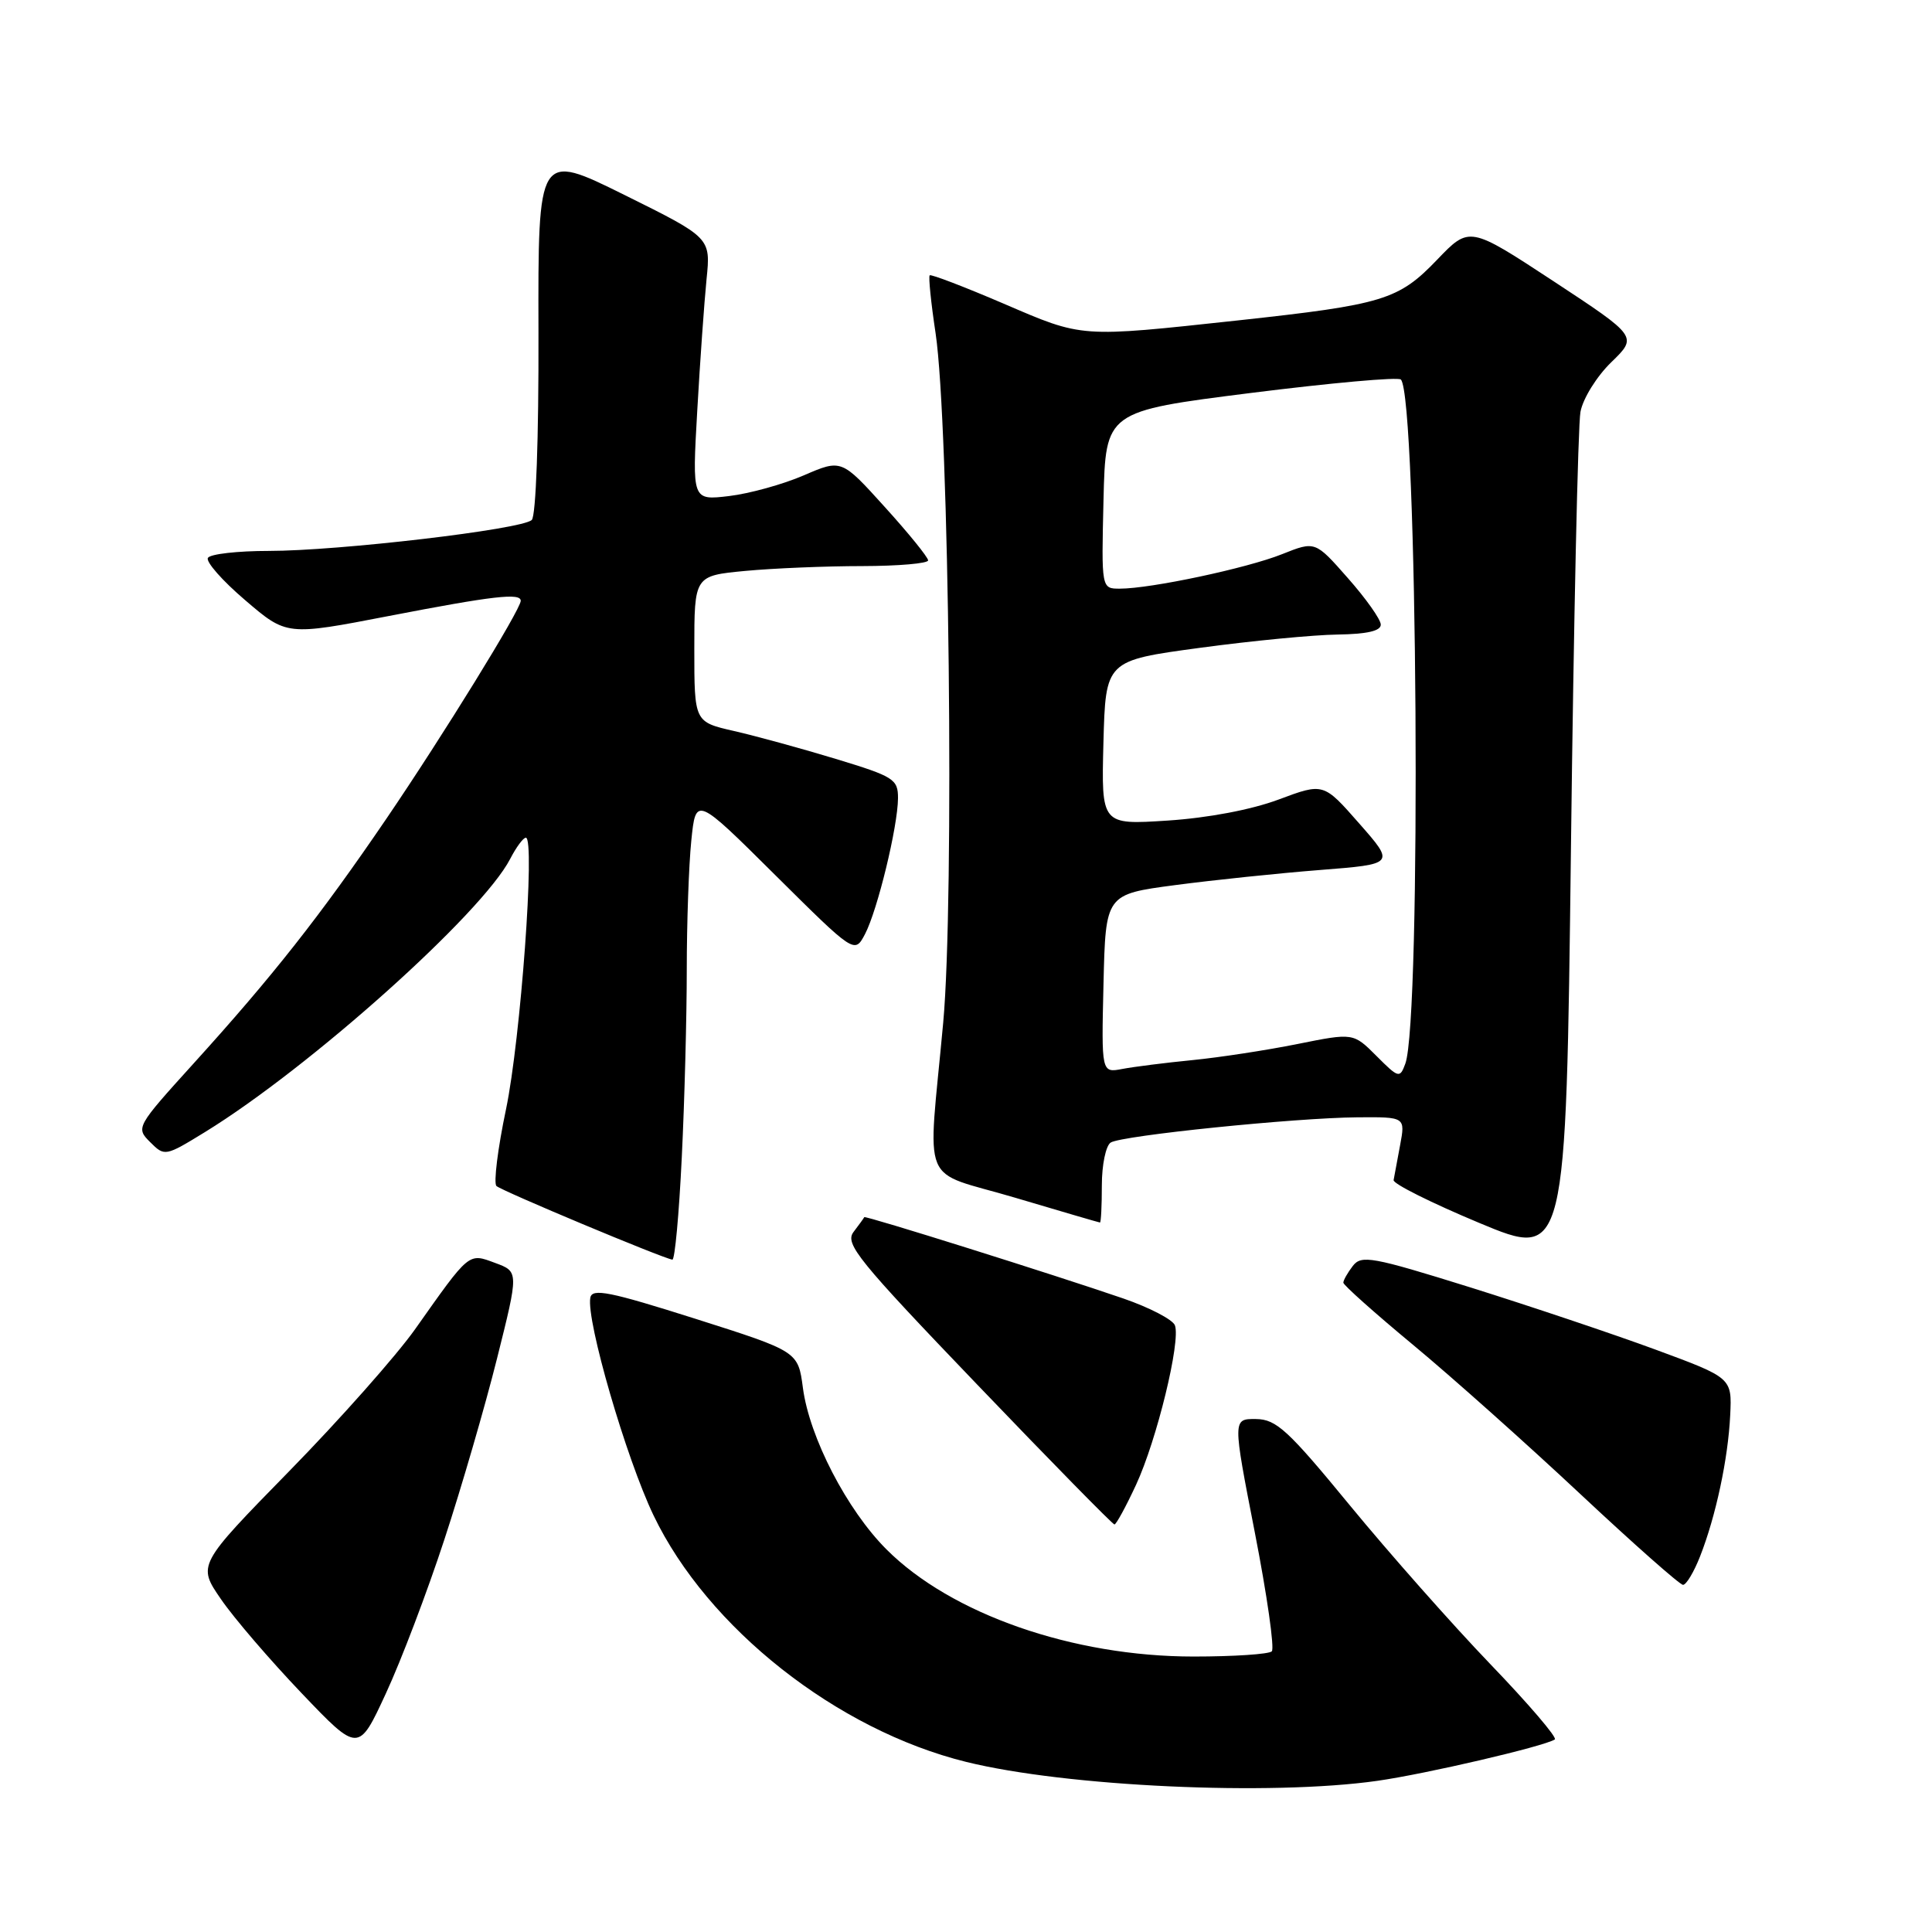 <?xml version="1.0" encoding="UTF-8" standalone="no"?>
<!DOCTYPE svg PUBLIC "-//W3C//DTD SVG 1.1//EN" "http://www.w3.org/Graphics/SVG/1.1/DTD/svg11.dtd" >
<svg xmlns="http://www.w3.org/2000/svg" xmlns:xlink="http://www.w3.org/1999/xlink" version="1.1" viewBox="0 0 256 256">
 <g >
 <path fill="currentColor"
d=" M 182.50 235.97 C 188.96 235.05 204.50 231.43 206.02 230.49 C 206.38 230.26 202.54 225.77 197.48 220.51 C 192.42 215.24 184.06 205.79 178.89 199.50 C 170.66 189.48 169.12 188.06 166.42 188.03 C 163.33 188.00 163.33 188.00 166.27 203.06 C 167.89 211.35 168.90 218.44 168.52 218.81 C 168.14 219.19 163.48 219.50 158.16 219.50 C 142.16 219.50 126.03 213.88 117.46 205.30 C 112.23 200.07 107.26 190.47 106.39 183.91 C 105.75 179.07 105.75 179.07 92.13 174.74 C 80.78 171.14 78.45 170.67 78.22 171.96 C 77.66 174.97 82.97 193.23 86.60 200.80 C 93.76 215.72 110.90 229.24 128.02 233.46 C 141.30 236.74 168.33 237.98 182.50 235.97 Z  M 58.88 204.00 C 61.14 197.12 64.28 186.32 65.86 180.00 C 68.74 168.50 68.74 168.50 65.62 167.35 C 62.04 166.02 62.28 165.83 55.00 176.13 C 52.52 179.63 45.02 188.10 38.33 194.93 C 26.16 207.37 26.16 207.37 29.28 211.90 C 30.99 214.40 35.80 219.99 39.95 224.34 C 47.50 232.25 47.50 232.25 51.14 224.37 C 53.15 220.04 56.63 210.88 58.88 204.00 Z  M 225.26 206.25 C 227.36 200.91 228.98 193.30 229.26 187.53 C 229.50 182.57 229.50 182.57 219.34 178.82 C 213.74 176.76 202.72 173.06 194.84 170.59 C 181.79 166.52 180.39 166.26 179.25 167.75 C 178.56 168.65 178.00 169.64 178.00 169.96 C 178.00 170.28 182.16 173.99 187.25 178.21 C 192.34 182.43 202.29 191.31 209.37 197.94 C 216.45 204.57 222.59 210.00 223.01 210.00 C 223.44 210.00 224.45 208.31 225.26 206.25 Z  M 150.53 196.75 C 153.28 190.83 156.48 177.69 155.68 175.61 C 155.39 174.85 152.31 173.25 148.83 172.05 C 139.63 168.89 114.61 161.03 114.52 161.28 C 114.47 161.40 113.83 162.28 113.10 163.24 C 111.91 164.80 113.65 166.95 129.51 183.49 C 139.26 193.67 147.44 202.00 147.67 202.00 C 147.90 202.00 149.19 199.64 150.53 196.75 Z  M 90.34 153.34 C 90.71 145.83 91.00 134.65 91.00 128.49 C 91.00 122.33 91.27 114.64 91.60 111.40 C 92.20 105.50 92.20 105.50 102.72 115.95 C 113.24 126.39 113.24 126.39 114.62 123.77 C 116.28 120.59 118.96 109.54 118.99 105.78 C 119.00 103.24 118.45 102.90 110.75 100.56 C 106.21 99.18 100.14 97.52 97.25 96.86 C 92.00 95.66 92.00 95.66 92.00 85.97 C 92.00 76.29 92.00 76.29 98.75 75.65 C 102.46 75.30 109.44 75.01 114.25 75.01 C 119.06 75.00 122.99 74.66 122.98 74.25 C 122.97 73.84 120.39 70.65 117.23 67.17 C 111.50 60.83 111.50 60.83 106.50 62.99 C 103.75 64.18 99.30 65.41 96.60 65.73 C 91.71 66.31 91.71 66.31 92.39 54.41 C 92.76 47.86 93.32 40.02 93.62 37.00 C 94.18 31.50 94.18 31.50 82.74 25.83 C 71.29 20.16 71.29 20.16 71.35 44.07 C 71.39 58.09 71.02 68.36 70.46 68.90 C 69.16 70.15 44.88 73.00 35.60 73.00 C 31.49 73.00 27.86 73.41 27.55 73.92 C 27.24 74.42 29.46 76.95 32.49 79.53 C 37.99 84.24 37.99 84.24 51.54 81.62 C 65.37 78.95 69.00 78.53 69.00 79.61 C 69.00 80.76 58.68 97.49 51.20 108.48 C 42.42 121.37 36.12 129.37 25.62 140.95 C 18.05 149.31 17.98 149.43 19.90 151.34 C 21.81 153.25 21.89 153.24 27.17 150.00 C 41.03 141.48 63.85 121.06 67.60 113.81 C 68.40 112.26 69.33 111.00 69.68 111.00 C 70.94 111.00 68.98 137.75 67.05 146.98 C 65.95 152.20 65.39 156.77 65.78 157.15 C 66.45 157.79 87.76 166.71 89.09 166.91 C 89.42 166.96 89.98 160.85 90.34 153.34 Z  M 209.42 54.57 C 209.75 52.80 211.58 49.86 213.51 47.99 C 217.00 44.60 217.00 44.60 205.86 37.27 C 194.71 29.95 194.71 29.95 190.43 34.41 C 185.31 39.75 183.31 40.36 164.00 42.46 C 142.97 44.73 143.56 44.78 133.00 40.24 C 127.78 38.00 123.36 36.31 123.19 36.48 C 123.01 36.66 123.36 40.11 123.97 44.15 C 125.77 56.24 126.47 119.24 124.98 135.50 C 122.93 157.85 121.72 154.91 134.50 158.70 C 140.55 160.50 145.61 161.98 145.75 161.99 C 145.89 161.99 146.00 159.78 146.00 157.06 C 146.00 154.34 146.53 151.79 147.18 151.39 C 148.68 150.46 171.56 148.12 179.86 148.05 C 186.22 148.00 186.22 148.00 185.52 151.75 C 185.14 153.81 184.75 155.89 184.66 156.37 C 184.57 156.85 189.68 159.40 196.00 162.04 C 207.50 166.84 207.50 166.84 208.16 112.30 C 208.52 82.31 209.09 56.33 209.42 54.57 Z  M 182.39 139.92 C 179.32 136.85 179.32 136.85 171.91 138.34 C 167.83 139.16 161.57 140.12 158.00 140.47 C 154.43 140.82 150.25 141.35 148.72 141.64 C 145.94 142.17 145.94 142.17 146.22 130.34 C 146.50 118.50 146.50 118.50 155.72 117.28 C 160.79 116.61 169.41 115.71 174.89 115.28 C 184.84 114.50 184.84 114.50 180.10 109.11 C 175.37 103.72 175.37 103.72 169.43 105.94 C 165.82 107.29 160.07 108.38 154.71 108.73 C 145.93 109.30 145.93 109.30 146.21 98.42 C 146.50 87.53 146.50 87.53 159.00 85.84 C 165.88 84.91 174.09 84.12 177.25 84.08 C 181.16 84.02 182.99 83.60 182.96 82.75 C 182.94 82.06 180.98 79.29 178.59 76.59 C 174.27 71.68 174.27 71.68 169.88 73.43 C 165.24 75.29 152.49 78.00 148.38 78.00 C 145.94 78.00 145.94 78.00 146.22 66.25 C 146.50 54.50 146.50 54.50 165.74 52.07 C 176.32 50.74 185.27 49.93 185.62 50.29 C 187.84 52.50 188.37 135.11 186.21 140.95 C 185.49 142.91 185.32 142.86 182.39 139.92 Z "/>
</g>
</svg>